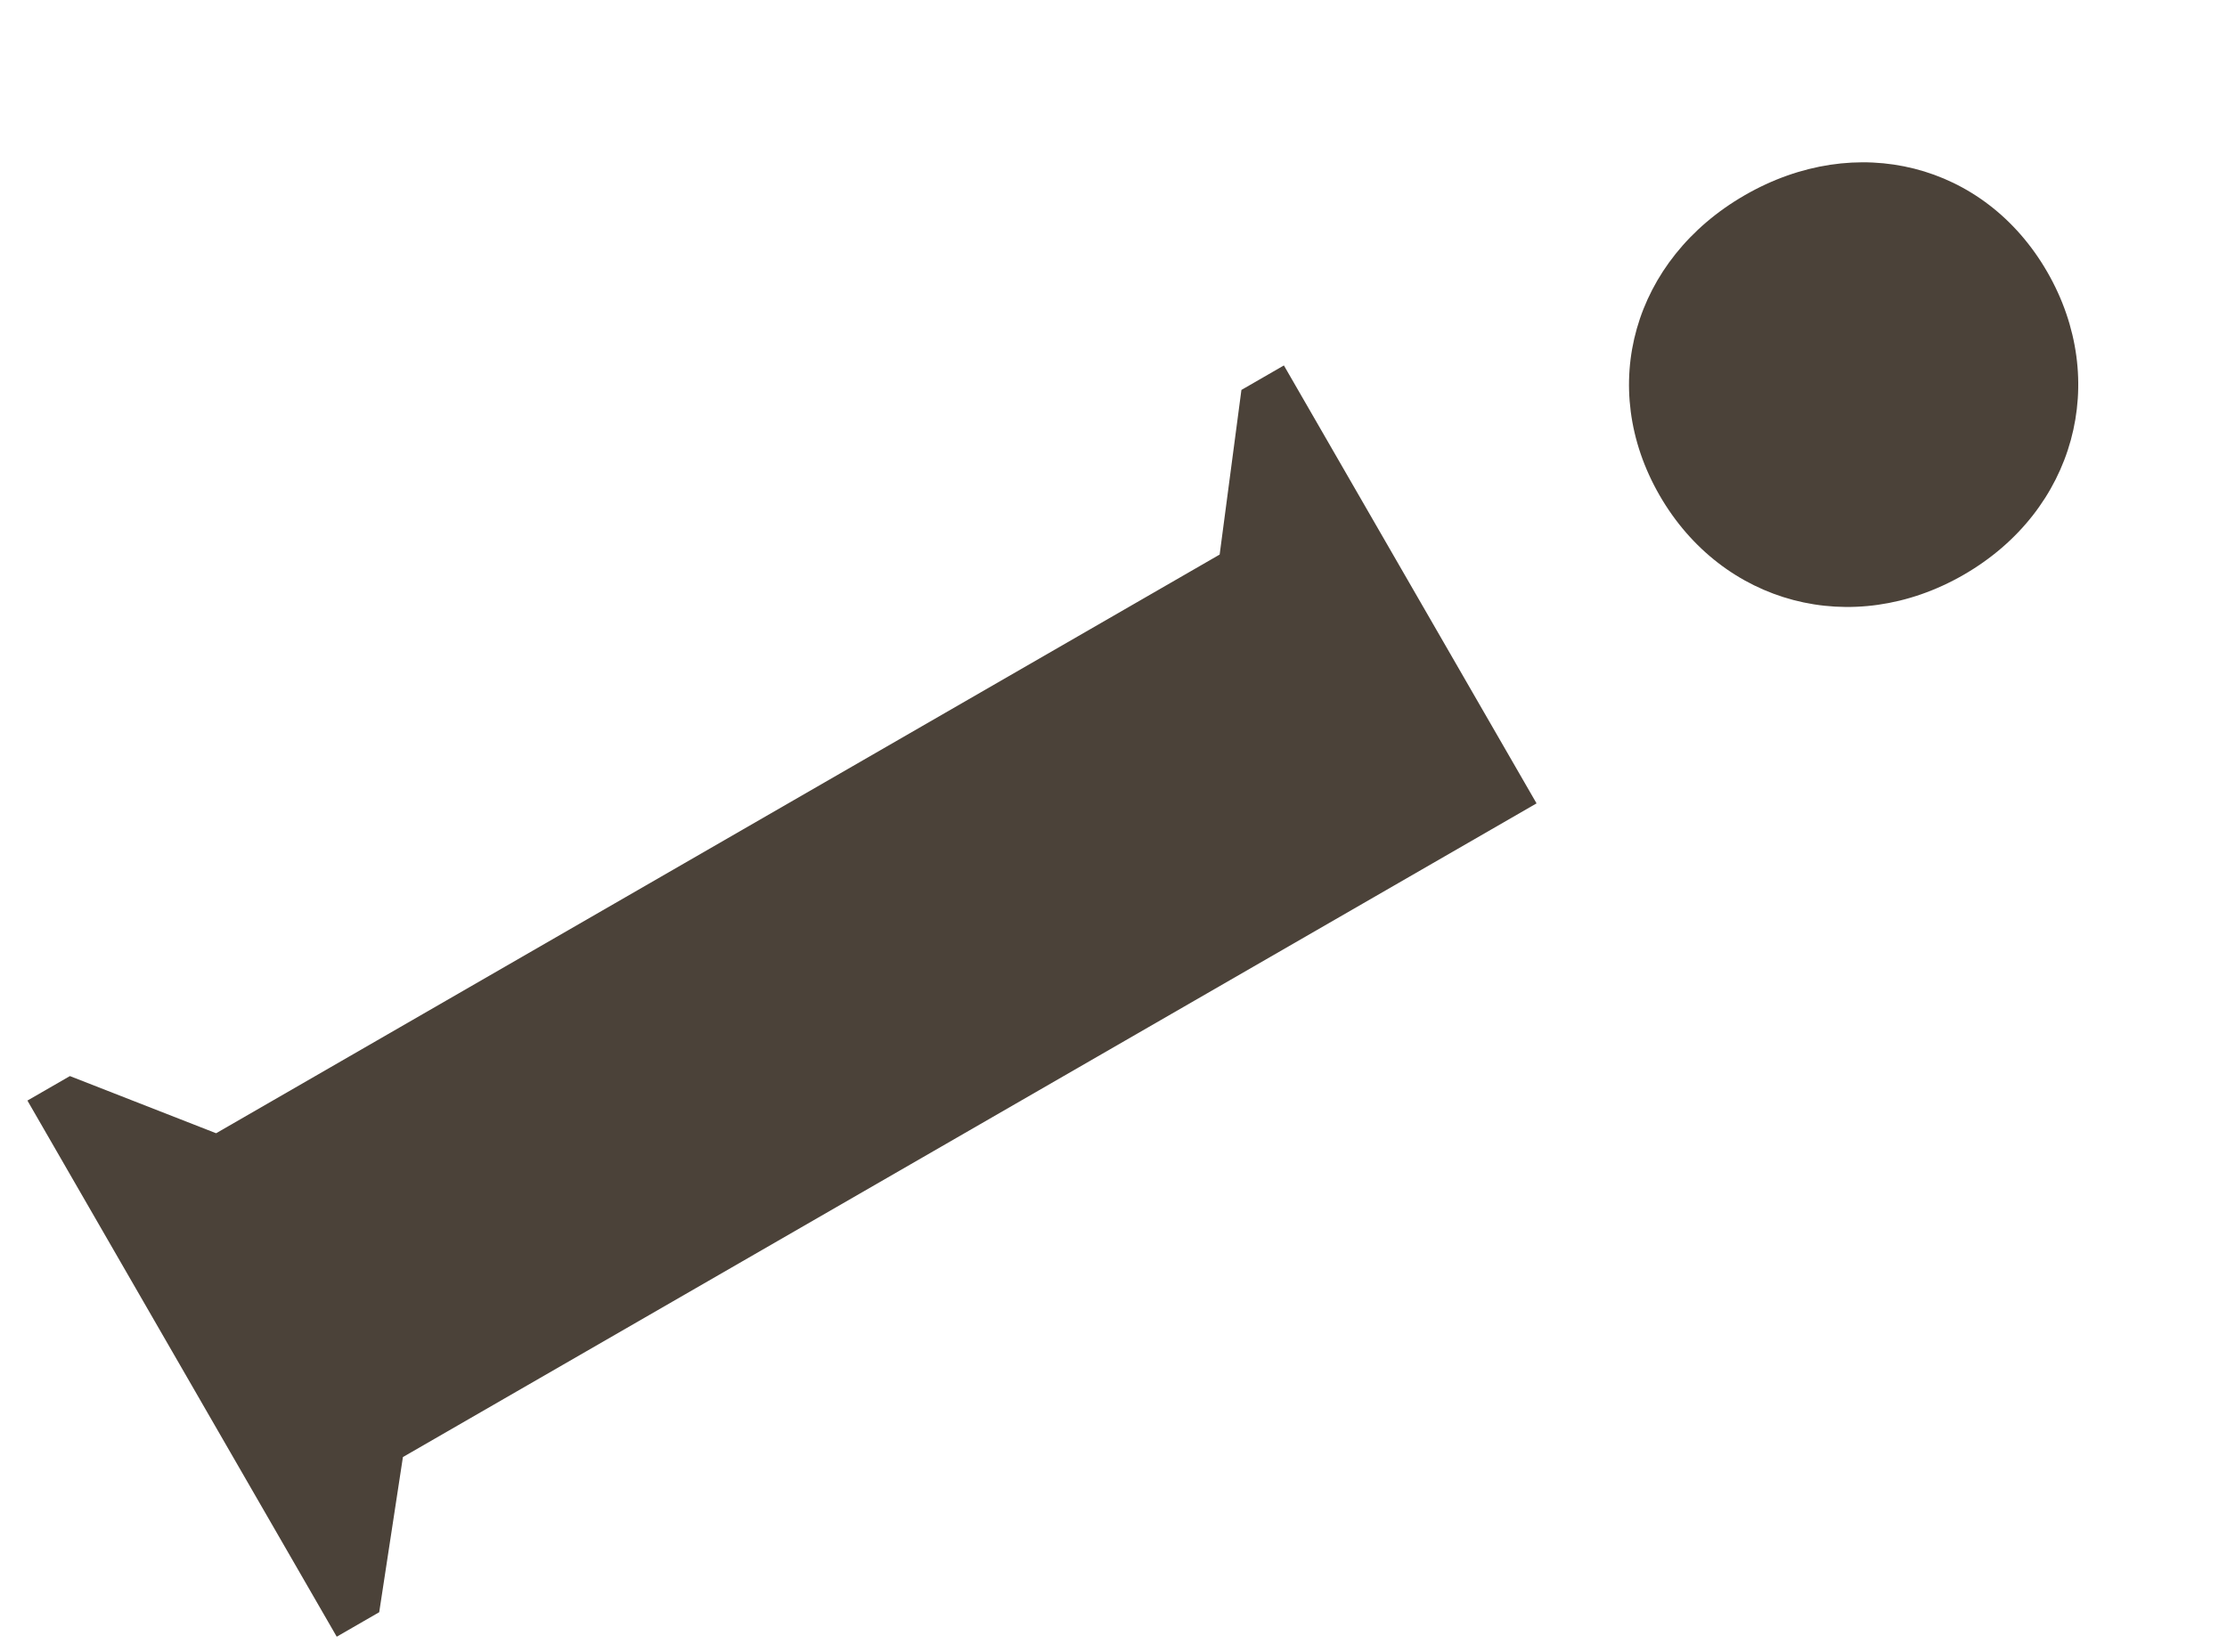 <svg width="93" height="69" viewBox="0 0 93 69" fill="none" xmlns="http://www.w3.org/2000/svg">
<path d="M69.306 20.694C66.685 16.149 68.203 10.84 72.86 8.155C77.516 5.469 82.871 6.813 85.493 11.358C88.115 15.904 86.66 21.323 82.004 24.009C77.347 26.695 71.928 25.24 69.306 20.694ZM1.145 45.972L2.919 44.949L9.025 47.337L50.933 23.165L51.842 16.288L53.616 15.265L64.167 33.558L16.826 60.863L15.836 67.344L14.062 68.367L1.145 45.972Z" fill="#4B4239"/>
</svg>
